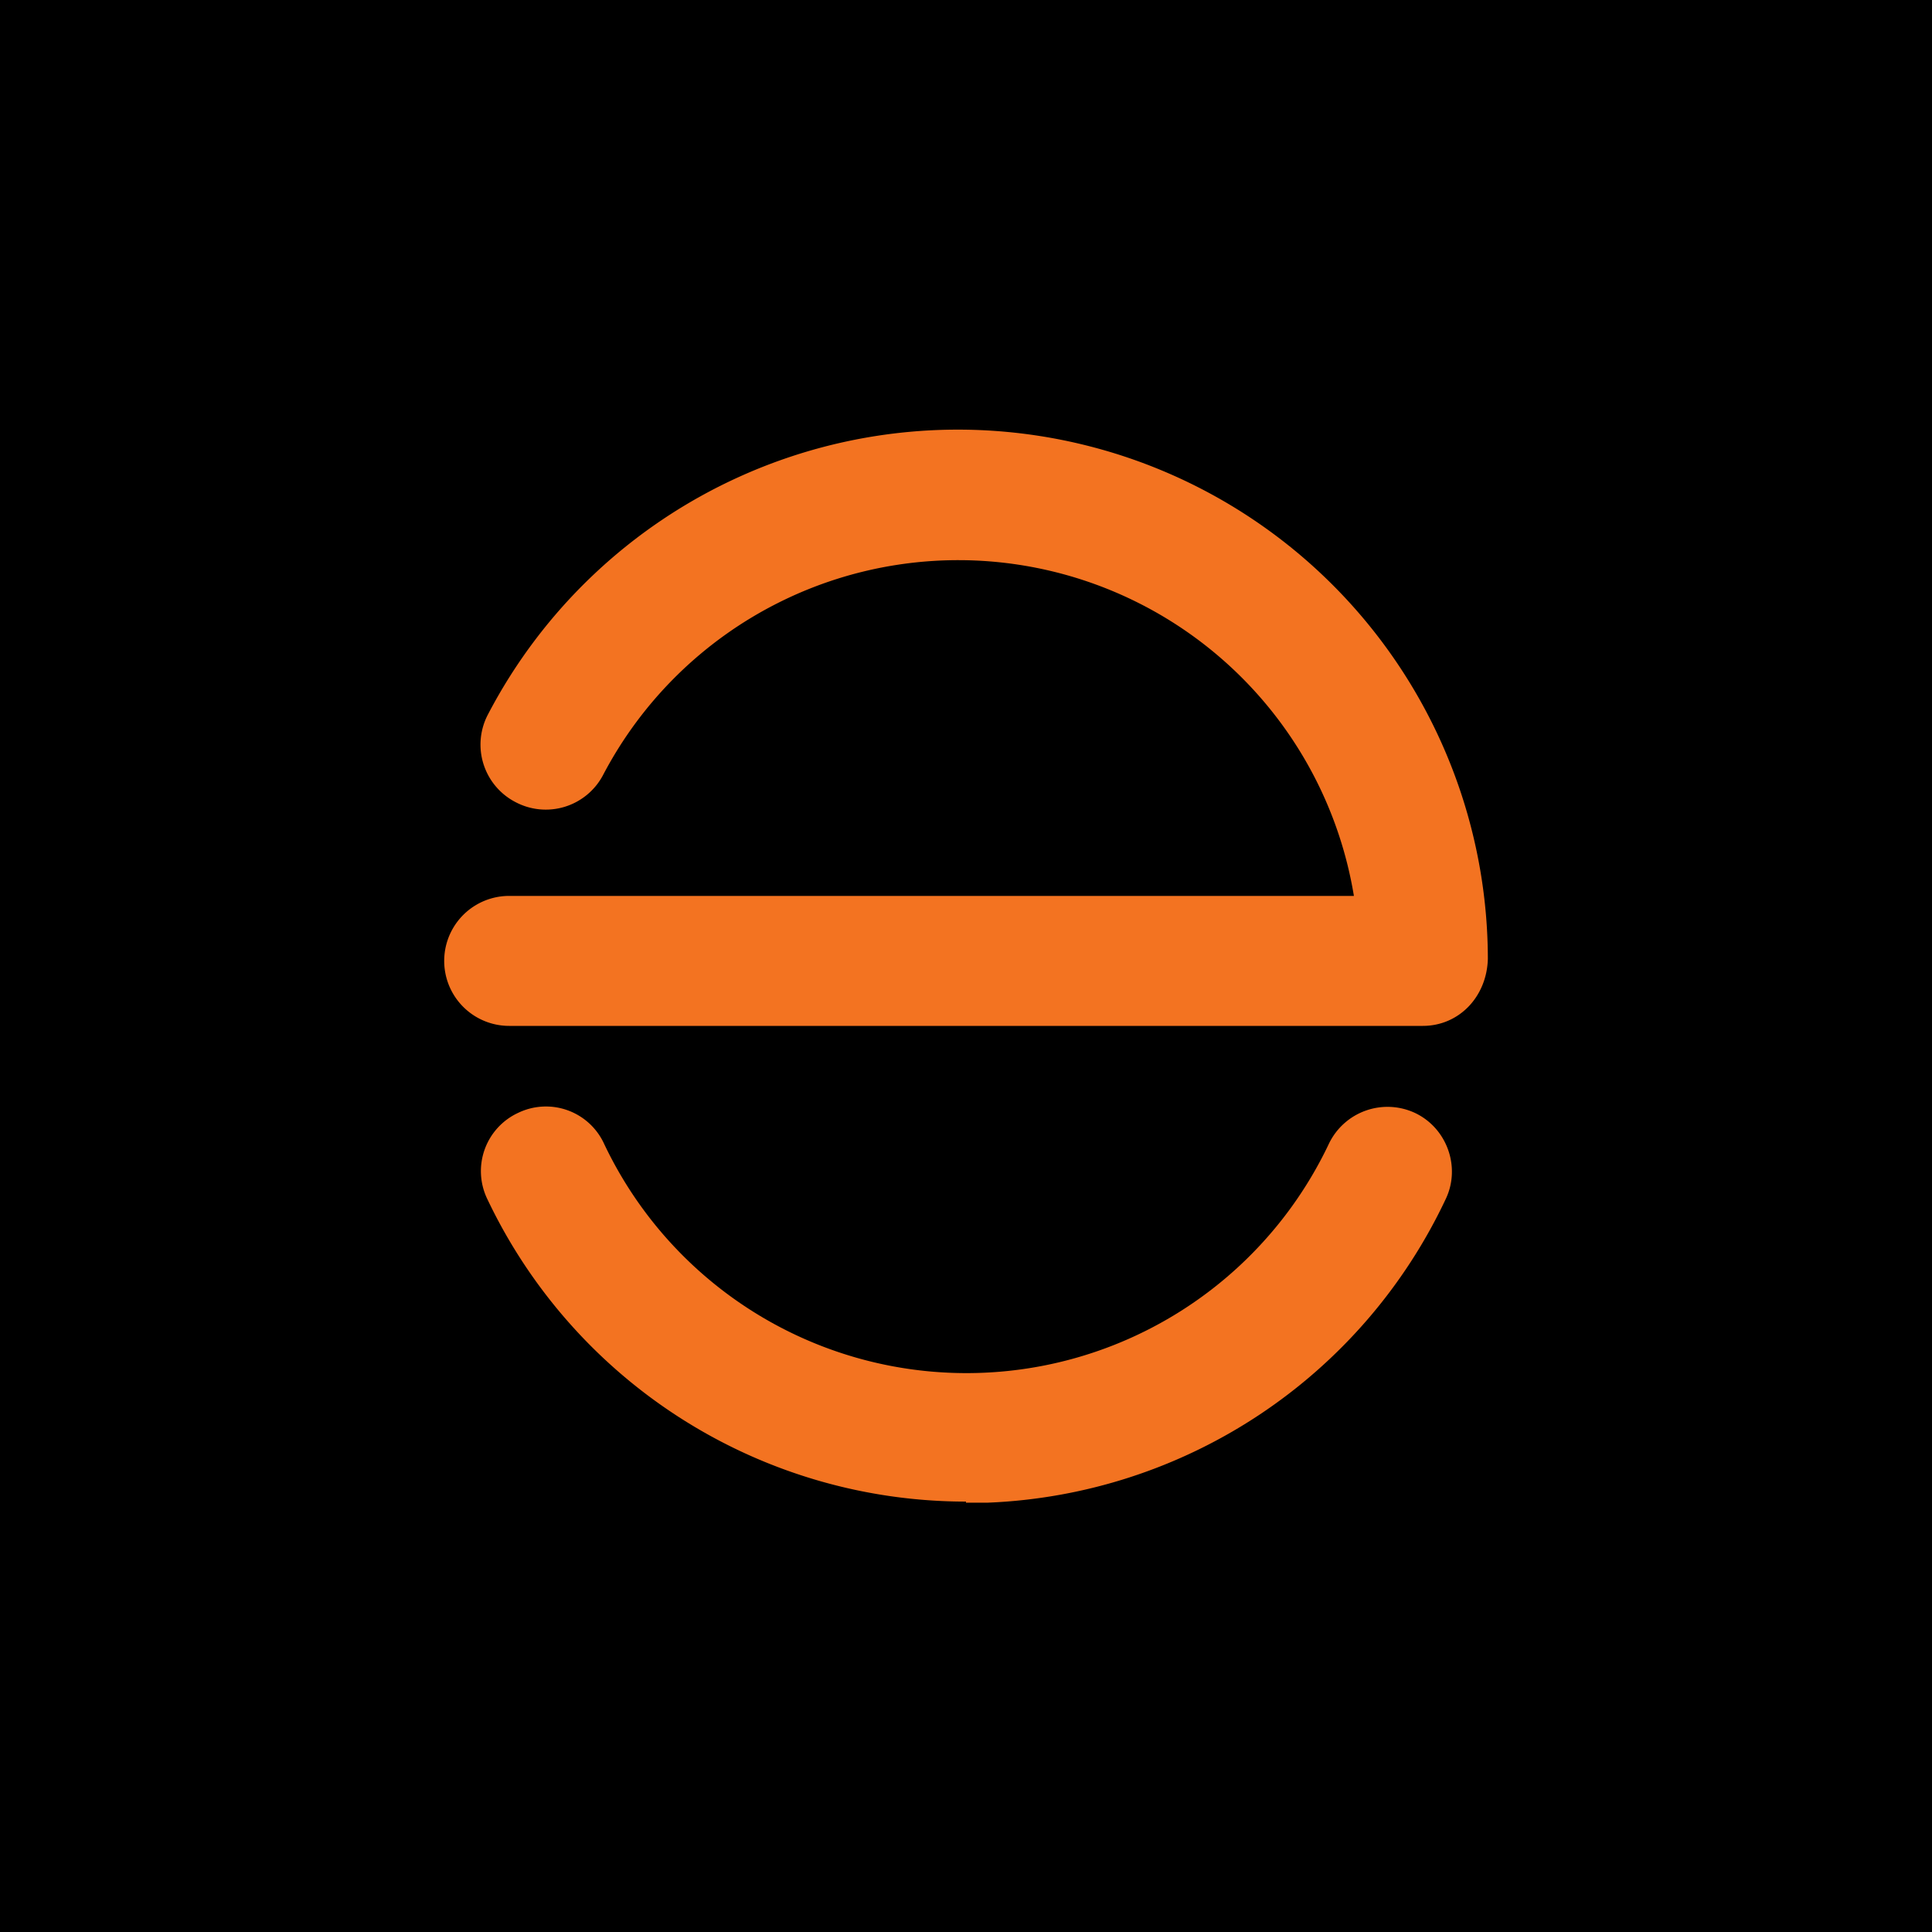 <svg xmlns="http://www.w3.org/2000/svg" viewBox="0 0 18 18">
  <g clip-path="url(#a)">
    <path d="M0 0h18v18H0V0Z"/>
    <path fill="#F37321" d="M9 13.99a4.938 4.938 0 0 1-4.461-2.821.598.598 0 0 1 .289-.801.596.596 0 0 1 .8.288 3.736 3.736 0 0 0 6.753 0 .606.606 0 0 1 .8-.288c.299.14.43.503.29.8A4.935 4.935 0 0 1 9.204 14H9v-.01Zm4.256-4.432H4.744a.604.604 0 1 1 0-1.211h7.87A3.736 3.736 0 0 0 5.619 7.22a.603.603 0 0 1-.82.251.603.603 0 0 1-.25-.82 4.938 4.938 0 0 1 9.313 2.283c-.01.354-.27.624-.606.624Z"/>
  </g>
  <defs>
    <clipPath id="a">
      <path fill="#fff" d="M0 0h18v18H0z"/>
    </clipPath>
  </defs>
</svg>
